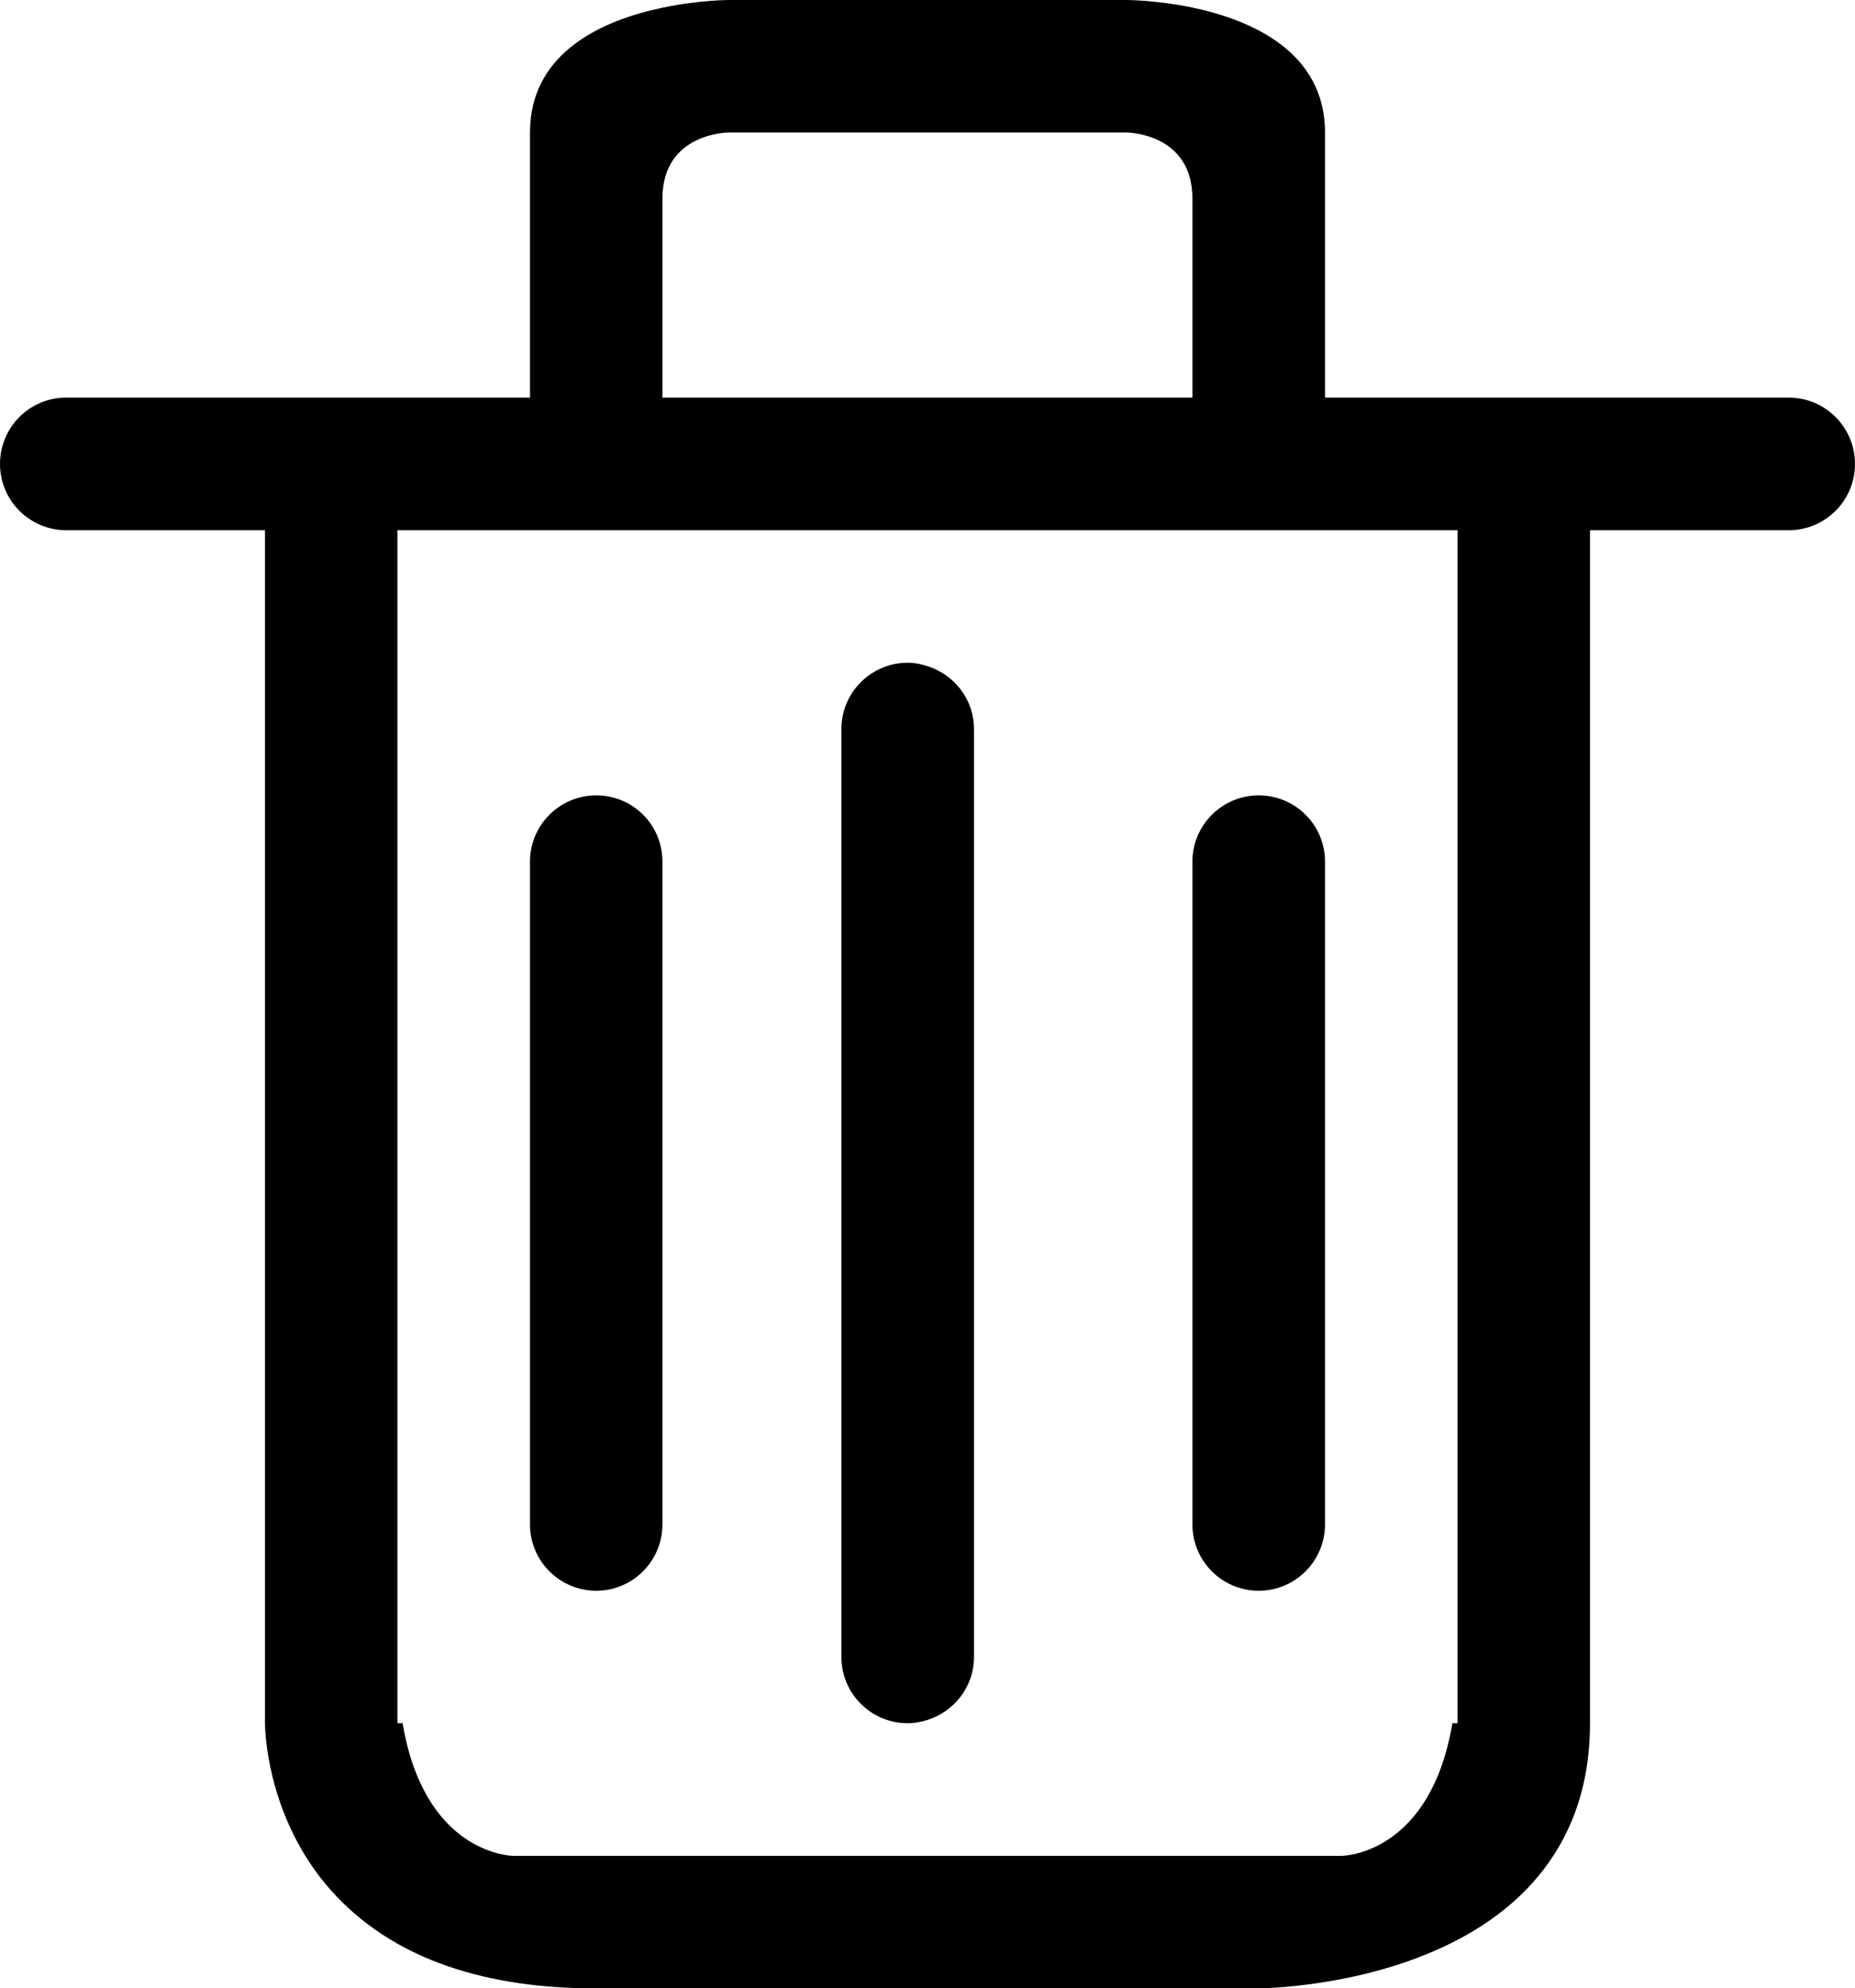 <?xml version="1.0" encoding="UTF-8"?>
<svg id="Capa_2" data-name="Capa 2" xmlns="http://www.w3.org/2000/svg" viewBox="0 0 125.09 134.02">
  <g id="Capa_1-2" data-name="Capa 1">
    <g>
      <path d="m123.78,28.11c-.81-.81-1.92-1.31-3.16-1.31h-31.27V8.93c0-5.48-5.04-7.6-8.94-8.42-2.45-.51-4.46-.51-4.46-.51h-26.81s-2.01,0-4.47.52c-3.89.81-8.93,2.93-8.93,8.41v17.87H4.46c-2.46,0-4.46,2-4.46,4.47s2,4.46,4.46,4.47h13.41v80.41h0c0,.25.04,4.6,2.72,8.94,1.32,2.14,3.3,4.27,6.21,5.92,2.32,1.31,5.25,2.31,8.94,2.76,1.35.16,2.79.25,4.36.25h44.75s1.86,0,4.5-.43c2.56-.41,5.87-1.23,8.94-2.84,2.48-1.3,4.8-3.12,6.45-5.66,1.52-2.32,2.48-5.24,2.48-8.93h0V35.74h13.4c2.47,0,4.47-2,4.47-4.47,0-1.23-.5-2.35-1.31-3.16Zm-79.11-10.25v-4.47c0-4.46,4.47-4.46,4.47-4.46h26.81s4.46,0,4.46,4.46v13.41h-35.74v-8.94Zm53.62,26.81v67.01h0v4.47h-.35c-1.46,8.66-7.11,8.93-7.46,8.94h-55.87c-.35-.01-6-.28-7.46-8.94h-.35V35.74h71.49v8.93Z"/>
      <path d="m44.67,58.07v44.68c0,1.23-.5,2.35-1.31,3.16-.8.81-1.92,1.31-3.15,1.31-2.47,0-4.47-2-4.47-4.47v-44.68c0-2.46,2-4.46,4.47-4.46s4.46,1.99,4.46,4.46Z"/>
      <path d="m89.35,58.07v44.68c0,1.23-.5,2.35-1.31,3.16-.81.81-1.92,1.31-3.16,1.31-2.47,0-4.47-2-4.47-4.47v-44.68c0-2.46,2.01-4.46,4.47-4.46s4.47,1.99,4.47,4.46Z"/>
      <path d="m65.68,49.14v62.55c0,1.99-1.33,3.67-3.14,4.24-.42.13-.86.22-1.33.22-2.47,0-4.47-2-4.47-4.46v-62.55c0-1.24.5-2.35,1.31-3.16.81-.81,1.93-1.31,3.16-1.31.47,0,.91.09,1.33.23,1.81.57,3.14,2.24,3.14,4.24Z"/>
    </g>
  </g>
</svg>